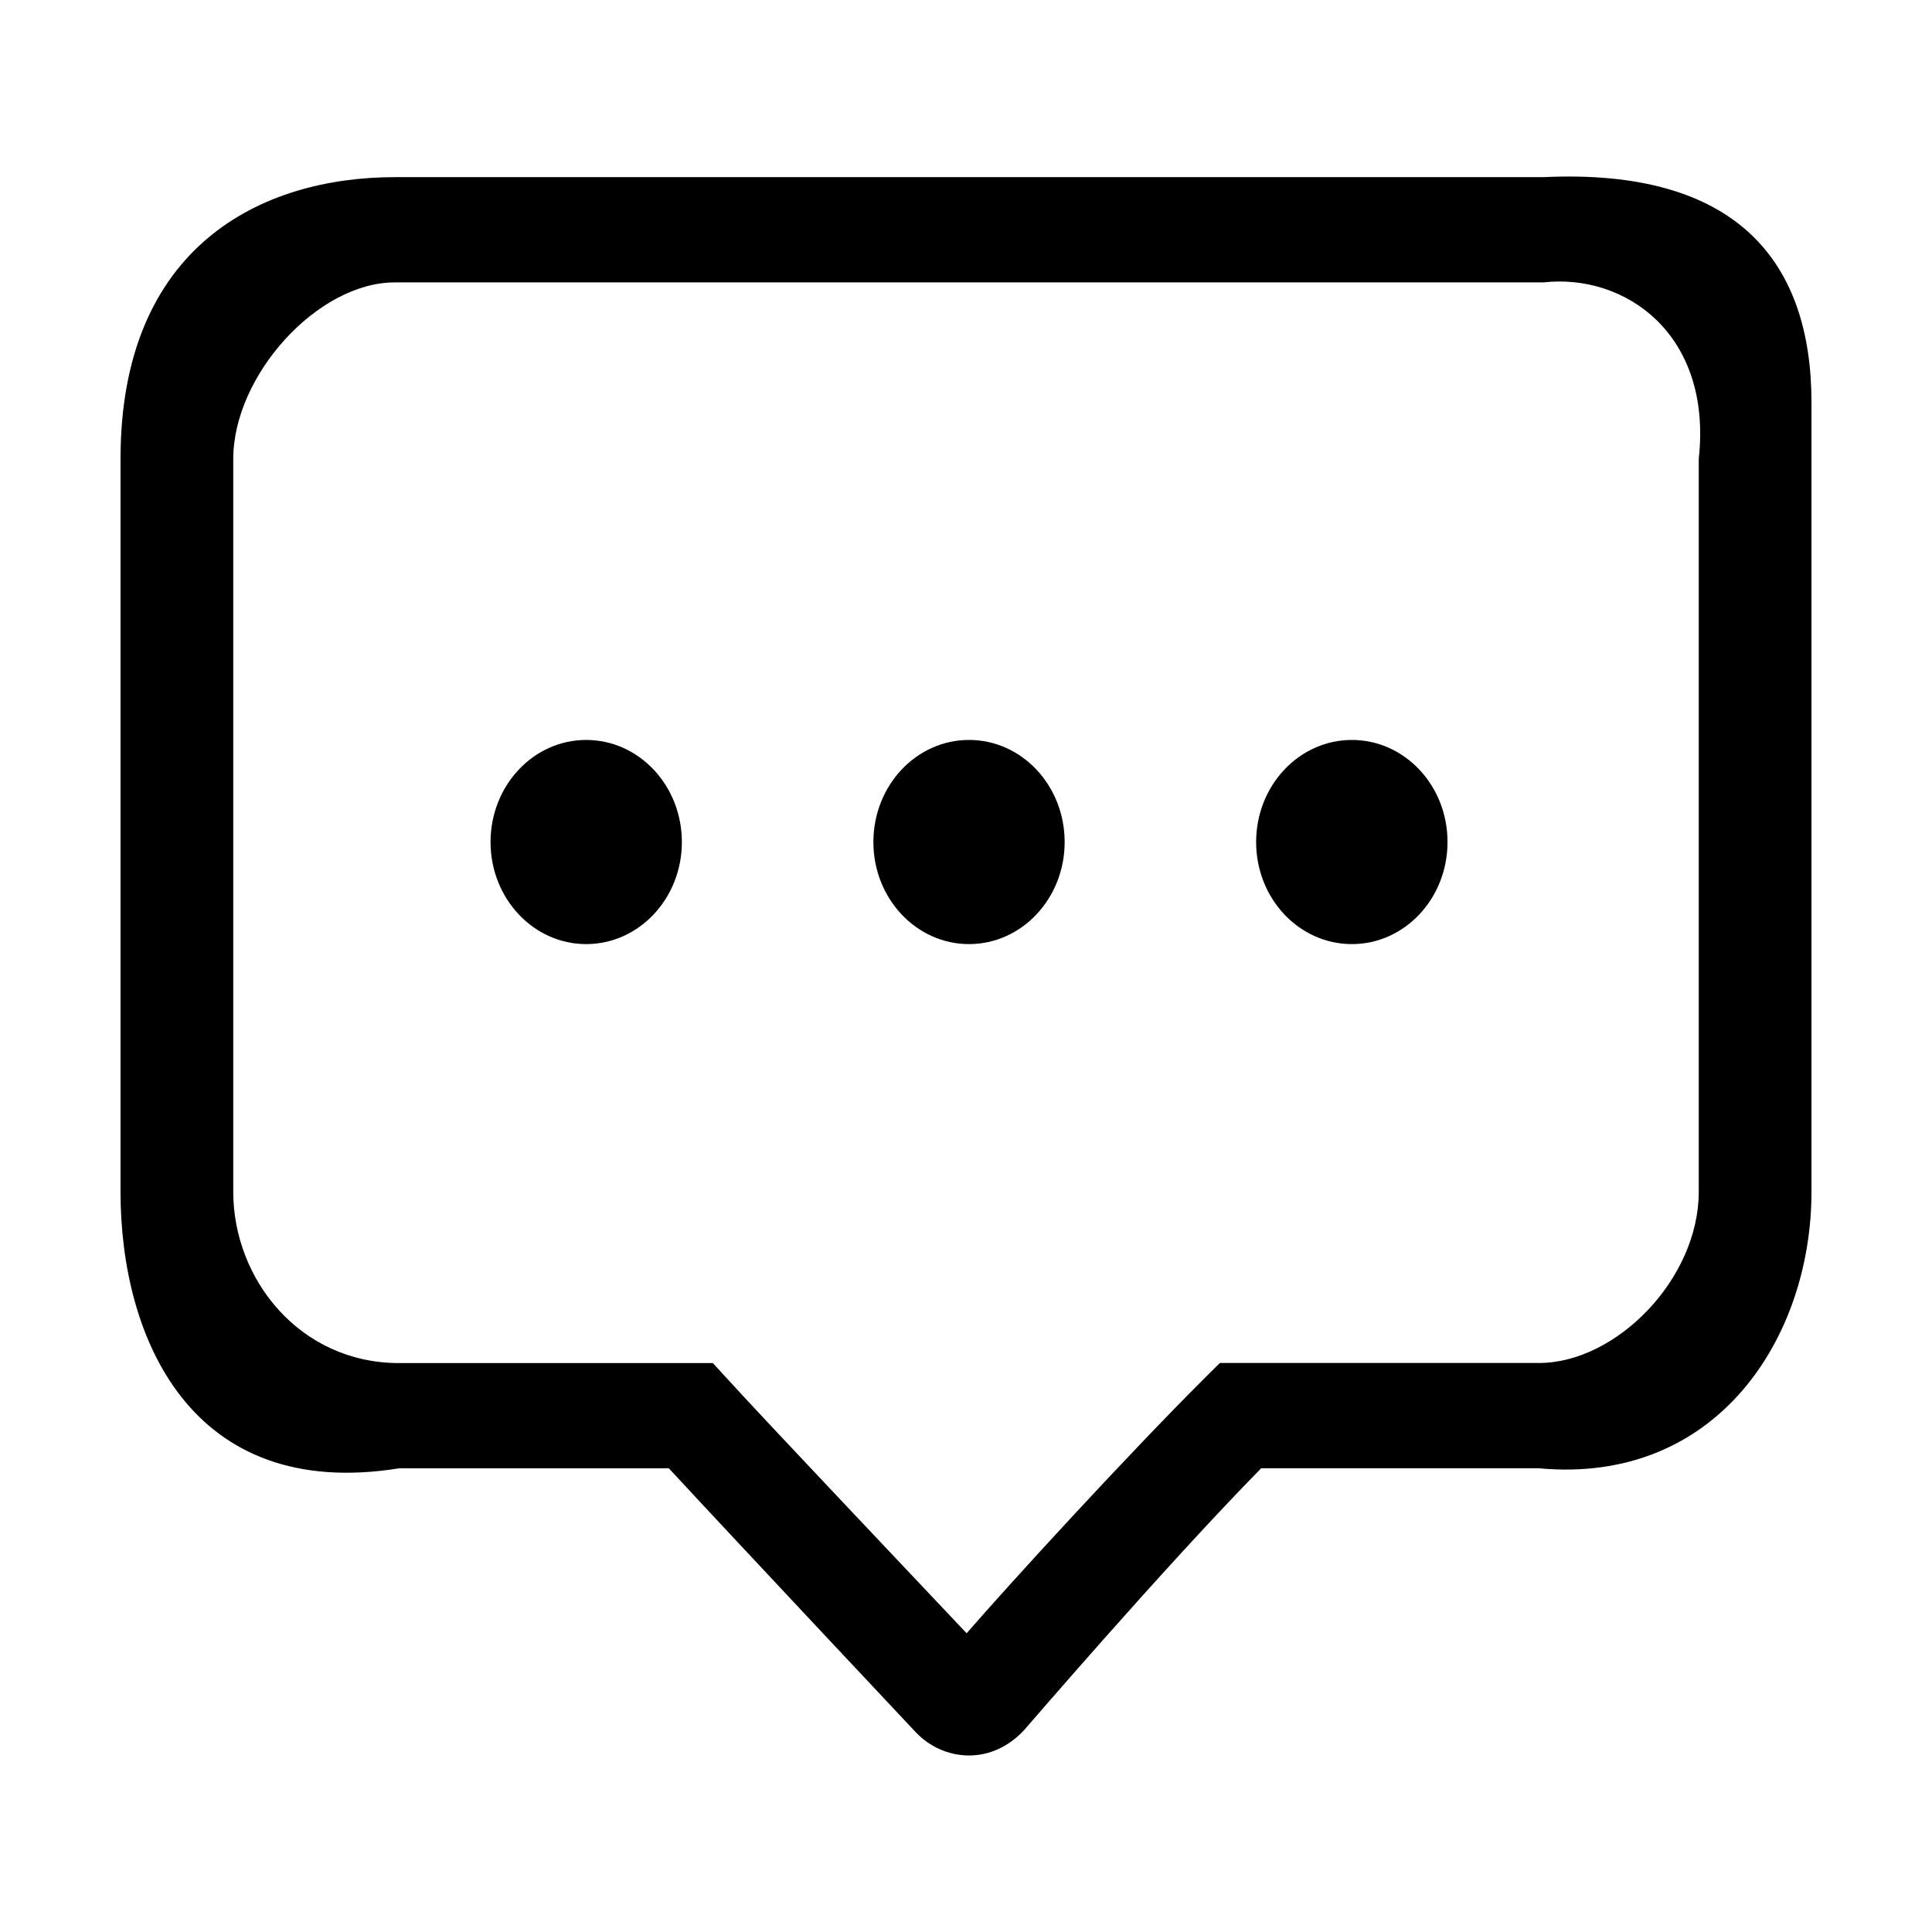 <svg t="1611561130281" class="icon" viewBox="0 0 1024 1024" version="1.1" xmlns="http://www.w3.org/2000/svg" p-id="1150" width="200" height="200"><path d="M716.518 392.185c-28.037 0-50.743 24.206-50.743 54.131 0 29.878 22.706 54.076 50.743 54.076 28.035 0 50.69-24.198 50.69-54.076 0.051-29.924-22.655-54.131-50.69-54.131zM513.602 392.185c-28.009 0-50.688 24.206-50.688 54.131 0 29.878 22.711 54.076 50.688 54.076 27.977 0 50.686-24.198 50.686-54.076 0-29.924-22.65-54.131-50.686-54.131z" p-id="1151"></path><path d="M817.95 93.893H209.256c-70.911 0-145.378 36.701-145.378 149.387v388.393c0 77.342 37.231 164.357 147.643 146.566h142.984c36.225 39.165 130.679 139.679 130.679 139.679 7.408 7.934 17.737 12.517 28.413 12.517 10.649 0 21.005-4.583 29.198-13.437 0.812-0.837 73.86-86.027 125.656-138.784h147.147c94.443 8.808 144.524-69.206 144.524-146.541V213.396c0.029-74.993-39.733-124.353-142.172-119.503z m82.422 149.388v388.393c0 46.304-43.817 90.735-84.688 90.735H646.56l-7.922 7.855c-42.552 42.497-102.812 108.363-126.305 135.403-28.71-30.495-104.78-110.635-126.49-134.469l-8.002-8.736H211.526c-52.679 0-87.897-44.485-87.897-90.789V243.281c0-44.182 44.592-93.606 85.628-93.606h608.745c43.464-4.853 89.648 27.509 82.37 93.606z" p-id="1152"></path><path d="M310.687 392.185c-28.005 0-50.688 24.206-50.688 54.131 0 29.878 22.739 54.076 50.688 54.076 27.984 0 50.718-24.198 50.718-54.076 0-29.924-22.683-54.131-50.718-54.131z" p-id="1153"></path></svg>
